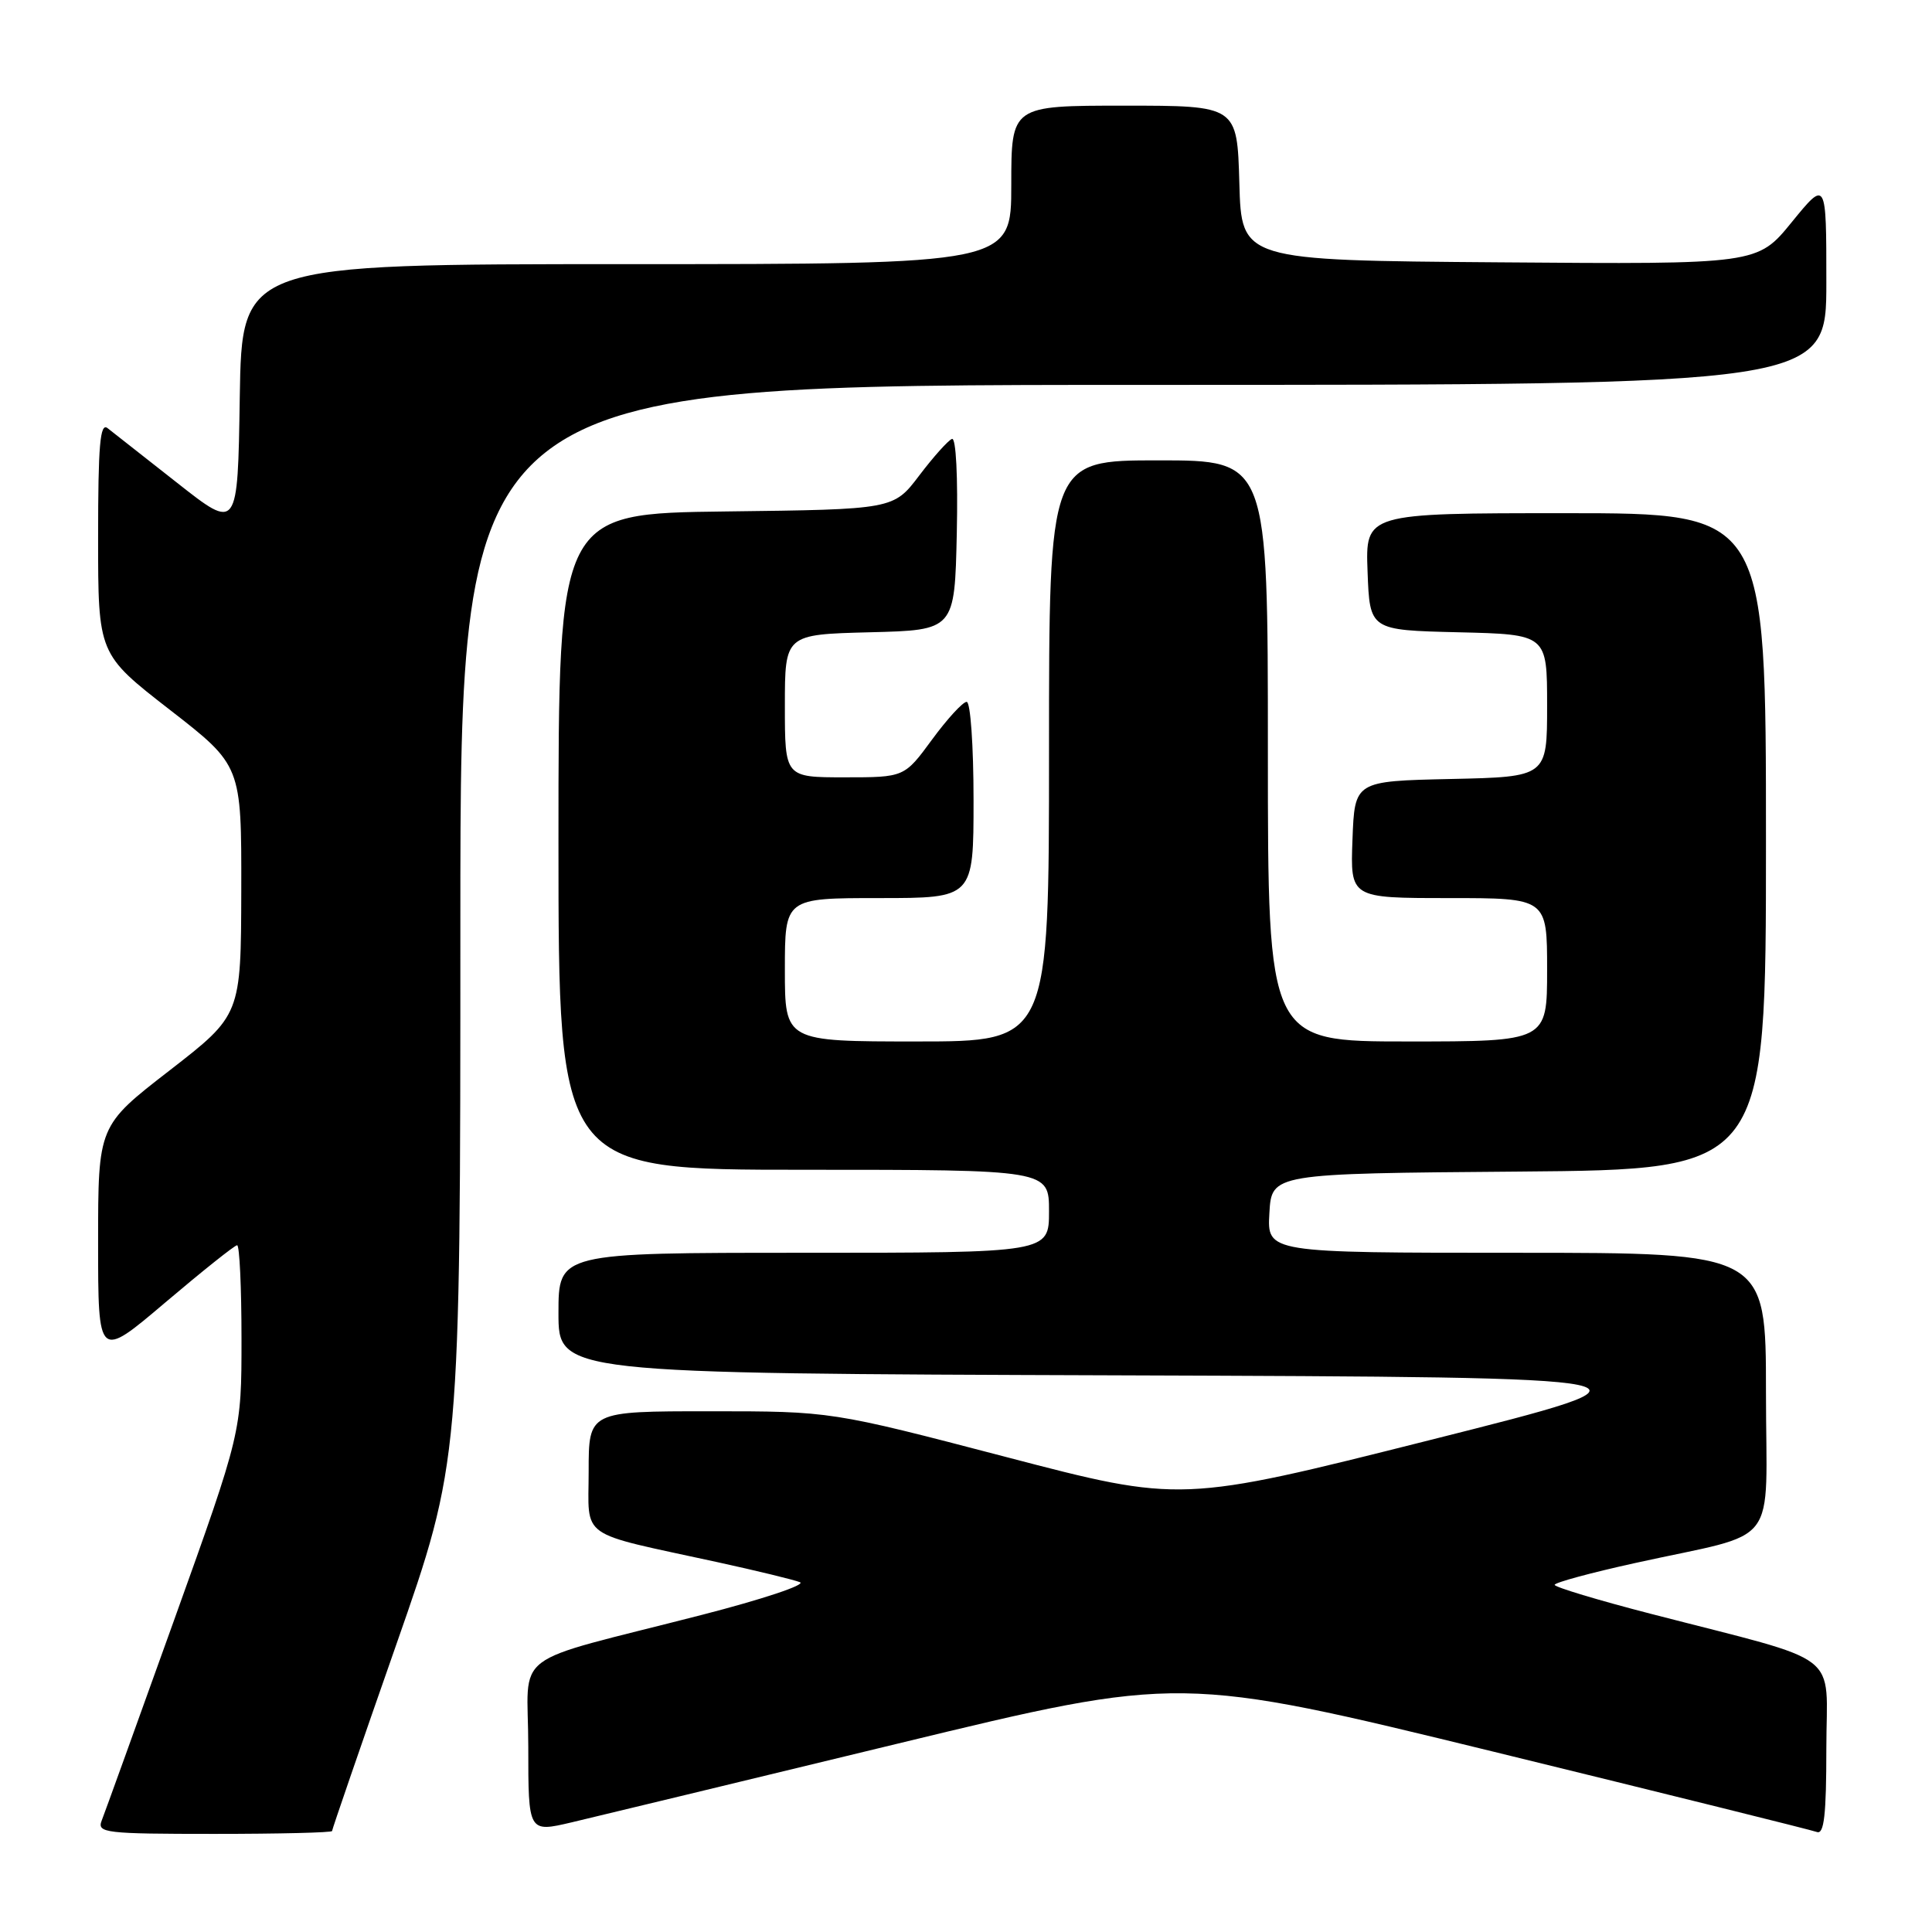 <?xml version="1.0" encoding="UTF-8" standalone="no"?>
<!DOCTYPE svg PUBLIC "-//W3C//DTD SVG 1.1//EN" "http://www.w3.org/Graphics/SVG/1.1/DTD/svg11.dtd" >
<svg xmlns="http://www.w3.org/2000/svg" xmlns:xlink="http://www.w3.org/1999/xlink" version="1.1" viewBox="0 0 256 256">
 <g >
 <path fill="currentColor"
d=" M 44.00 242.62 C 44.00 242.41 47.82 231.30 52.50 217.94 C 61.00 193.64 61.00 193.64 61.00 122.32 C 61.00 51.00 61.00 51.00 151.50 51.00 C 242.00 51.00 242.00 51.00 242.00 37.41 C 242.00 23.82 242.00 23.82 237.43 29.42 C 232.87 35.03 232.87 35.03 198.68 34.76 C 164.50 34.50 164.50 34.50 164.22 24.25 C 163.93 14.00 163.93 14.00 148.97 14.00 C 134.00 14.00 134.00 14.00 134.00 24.50 C 134.00 35.00 134.00 35.00 83.02 35.00 C 32.05 35.00 32.05 35.00 31.77 52.65 C 31.50 70.30 31.50 70.30 23.50 64.00 C 19.10 60.54 14.94 57.26 14.25 56.73 C 13.26 55.96 13.00 58.99 13.00 71.21 C 13.00 86.67 13.00 86.67 22.50 94.05 C 32.00 101.43 32.00 101.43 31.97 117.97 C 31.93 134.50 31.93 134.50 22.47 141.84 C 13.00 149.17 13.00 149.17 13.00 164.65 C 13.00 180.14 13.00 180.14 21.92 172.57 C 26.83 168.41 31.10 165.00 31.42 165.00 C 31.74 165.00 32.00 170.58 32.00 177.39 C 32.00 189.78 32.00 189.78 23.08 214.64 C 18.17 228.31 13.85 240.29 13.47 241.25 C 12.84 242.87 13.94 243.00 28.39 243.00 C 36.98 243.00 44.00 242.83 44.00 242.62 Z  M 118.95 231.04 C 156.40 221.97 156.40 221.97 197.95 232.12 C 220.80 237.71 240.06 242.49 240.75 242.75 C 241.70 243.10 242.00 240.49 242.00 231.68 C 242.00 218.52 244.64 220.54 218.75 213.84 C 211.74 212.03 206.00 210.30 206.00 210.00 C 206.00 209.70 210.80 208.40 216.66 207.11 C 236.19 202.79 234.00 205.65 234.00 184.45 C 234.00 166.00 234.00 166.00 200.95 166.00 C 167.90 166.00 167.90 166.00 168.20 160.75 C 168.50 155.50 168.50 155.50 201.25 155.24 C 234.00 154.97 234.00 154.97 234.00 111.49 C 234.00 68.00 234.00 68.00 207.46 68.00 C 180.92 68.00 180.92 68.00 181.21 75.75 C 181.50 83.50 181.50 83.50 193.25 83.78 C 205.00 84.06 205.00 84.06 205.00 93.50 C 205.00 102.94 205.00 102.94 192.25 103.22 C 179.50 103.50 179.50 103.50 179.21 111.25 C 178.92 119.00 178.92 119.00 191.96 119.00 C 205.00 119.00 205.00 119.00 205.00 128.50 C 205.00 138.00 205.00 138.00 186.50 138.00 C 168.00 138.00 168.00 138.00 168.00 99.50 C 168.00 61.00 168.00 61.00 153.50 61.00 C 139.00 61.00 139.00 61.00 139.00 99.50 C 139.00 138.00 139.00 138.00 121.50 138.00 C 104.00 138.00 104.00 138.00 104.00 128.50 C 104.00 119.00 104.00 119.00 116.50 119.00 C 129.00 119.00 129.00 119.00 129.00 106.00 C 129.00 98.81 128.59 93.00 128.09 93.00 C 127.58 93.00 125.52 95.25 123.50 98.00 C 119.83 103.00 119.83 103.00 111.91 103.00 C 104.00 103.00 104.00 103.00 104.00 93.53 C 104.00 84.07 104.00 84.07 115.25 83.78 C 126.50 83.50 126.50 83.50 126.78 70.66 C 126.94 63.16 126.68 57.96 126.14 58.16 C 125.64 58.35 123.69 60.52 121.81 63.00 C 118.40 67.50 118.40 67.50 96.20 67.77 C 74.00 68.04 74.00 68.04 74.00 111.52 C 74.00 155.00 74.00 155.00 106.50 155.00 C 139.00 155.00 139.00 155.00 139.00 160.50 C 139.00 166.00 139.00 166.00 106.50 166.00 C 74.00 166.00 74.00 166.00 74.00 173.99 C 74.00 181.99 74.00 181.99 148.25 182.24 C 222.50 182.50 222.50 182.50 189.50 190.81 C 156.50 199.12 156.50 199.12 133.31 193.06 C 110.12 187.00 110.12 187.00 94.06 187.00 C 78.00 187.00 78.00 187.00 78.00 194.96 C 78.00 204.08 76.37 202.92 95.00 206.98 C 100.22 208.12 105.17 209.32 106.00 209.65 C 106.83 209.99 100.97 211.93 93.00 213.98 C 66.96 220.68 70.00 218.37 70.00 231.45 C 70.00 242.82 70.00 242.82 75.75 241.47 C 78.91 240.72 98.35 236.03 118.95 231.04 Z "/>
</g>
</svg>